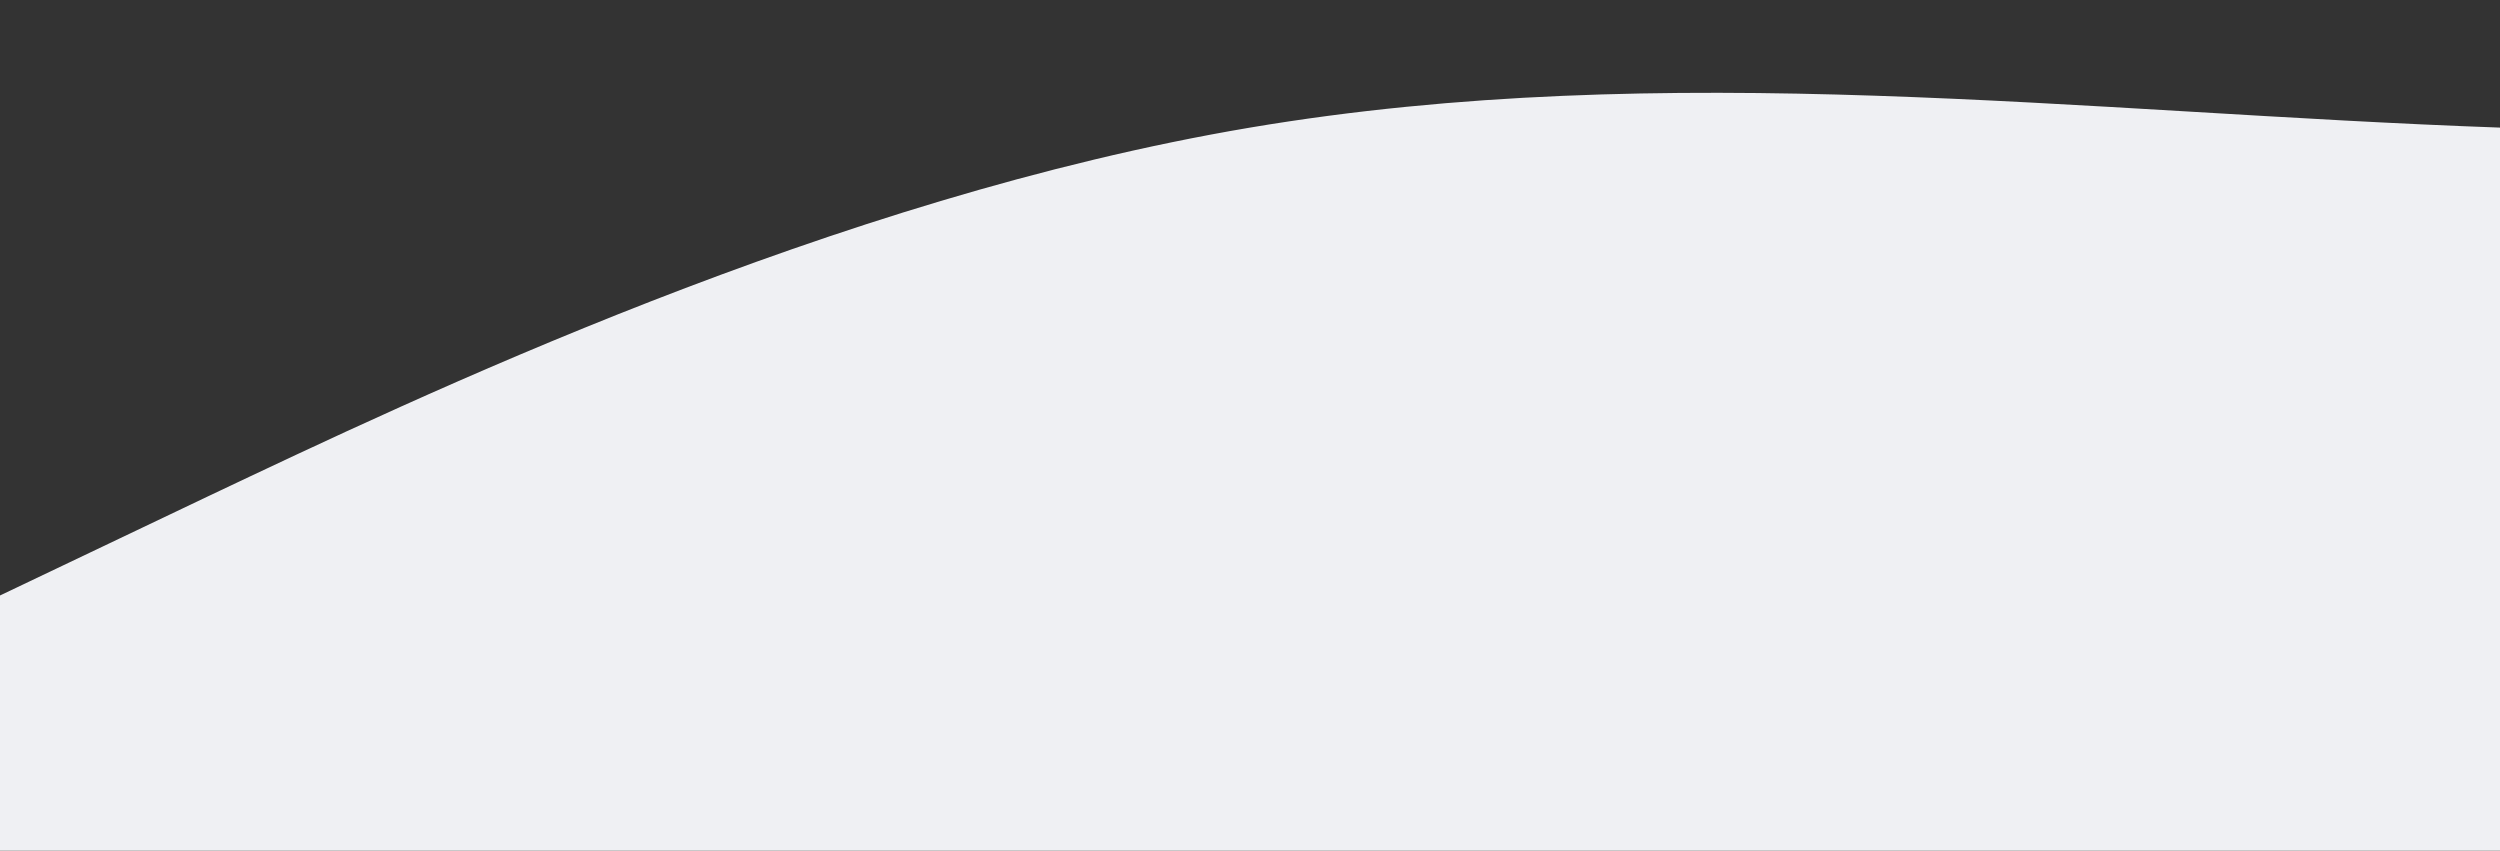 <?xml version="1.0" standalone="no"?>
<svg xmlns:xlink="http://www.w3.org/1999/xlink" id="wave" style="transform:rotate(0deg); transition: 0.3s" viewBox="0 0 1440 490" version="1.1" xmlns="http://www.w3.org/2000/svg"><rect x="0" y="0" width="1440" height="490" fill="#333333" stroke="none"/><defs><linearGradient id="sw-gradient-0" x1="0" x2="0" y1="1" y2="0"><stop stop-color="rgba(239, 240, 243, 1)" offset="0%"/><stop stop-color="rgba(239, 240, 243, 1)" offset="100%"/></linearGradient></defs><path style="transform:translate(0, 0px); opacity:1" fill="url(#sw-gradient-0)" d="M0,343L120,285.8C240,229,480,114,720,73.5C960,33,1200,65,1440,73.5C1680,82,1920,65,2160,81.7C2400,98,2640,147,2880,138.8C3120,131,3360,65,3600,40.8C3840,16,4080,33,4320,89.8C4560,147,4800,245,5040,285.8C5280,327,5520,310,5760,261.3C6000,212,6240,131,6480,114.3C6720,98,6960,147,7200,196C7440,245,7680,294,7920,318.5C8160,343,8400,343,8640,310.3C8880,278,9120,212,9360,228.7C9600,245,9840,343,10080,383.8C10320,425,10560,408,10800,400.2C11040,392,11280,392,11520,400.2C11760,408,12000,425,12240,408.3C12480,392,12720,343,12960,277.7C13200,212,13440,131,13680,122.5C13920,114,14160,180,14400,179.7C14640,180,14880,114,15120,81.7C15360,49,15600,49,15840,65.3C16080,82,16320,114,16560,171.5C16800,229,17040,310,17160,351.2L17280,392L17280,490L17160,490C17040,490,16800,490,16560,490C16320,490,16080,490,15840,490C15600,490,15360,490,15120,490C14880,490,14640,490,14400,490C14160,490,13920,490,13680,490C13440,490,13200,490,12960,490C12720,490,12480,490,12240,490C12000,490,11760,490,11520,490C11280,490,11040,490,10800,490C10560,490,10320,490,10080,490C9840,490,9600,490,9360,490C9120,490,8880,490,8640,490C8400,490,8160,490,7920,490C7680,490,7440,490,7200,490C6960,490,6720,490,6480,490C6240,490,6000,490,5760,490C5520,490,5280,490,5040,490C4800,490,4560,490,4320,490C4080,490,3840,490,3600,490C3360,490,3120,490,2880,490C2640,490,2400,490,2160,490C1920,490,1680,490,1440,490C1200,490,960,490,720,490C480,490,240,490,120,490L0,490Z"/></svg>